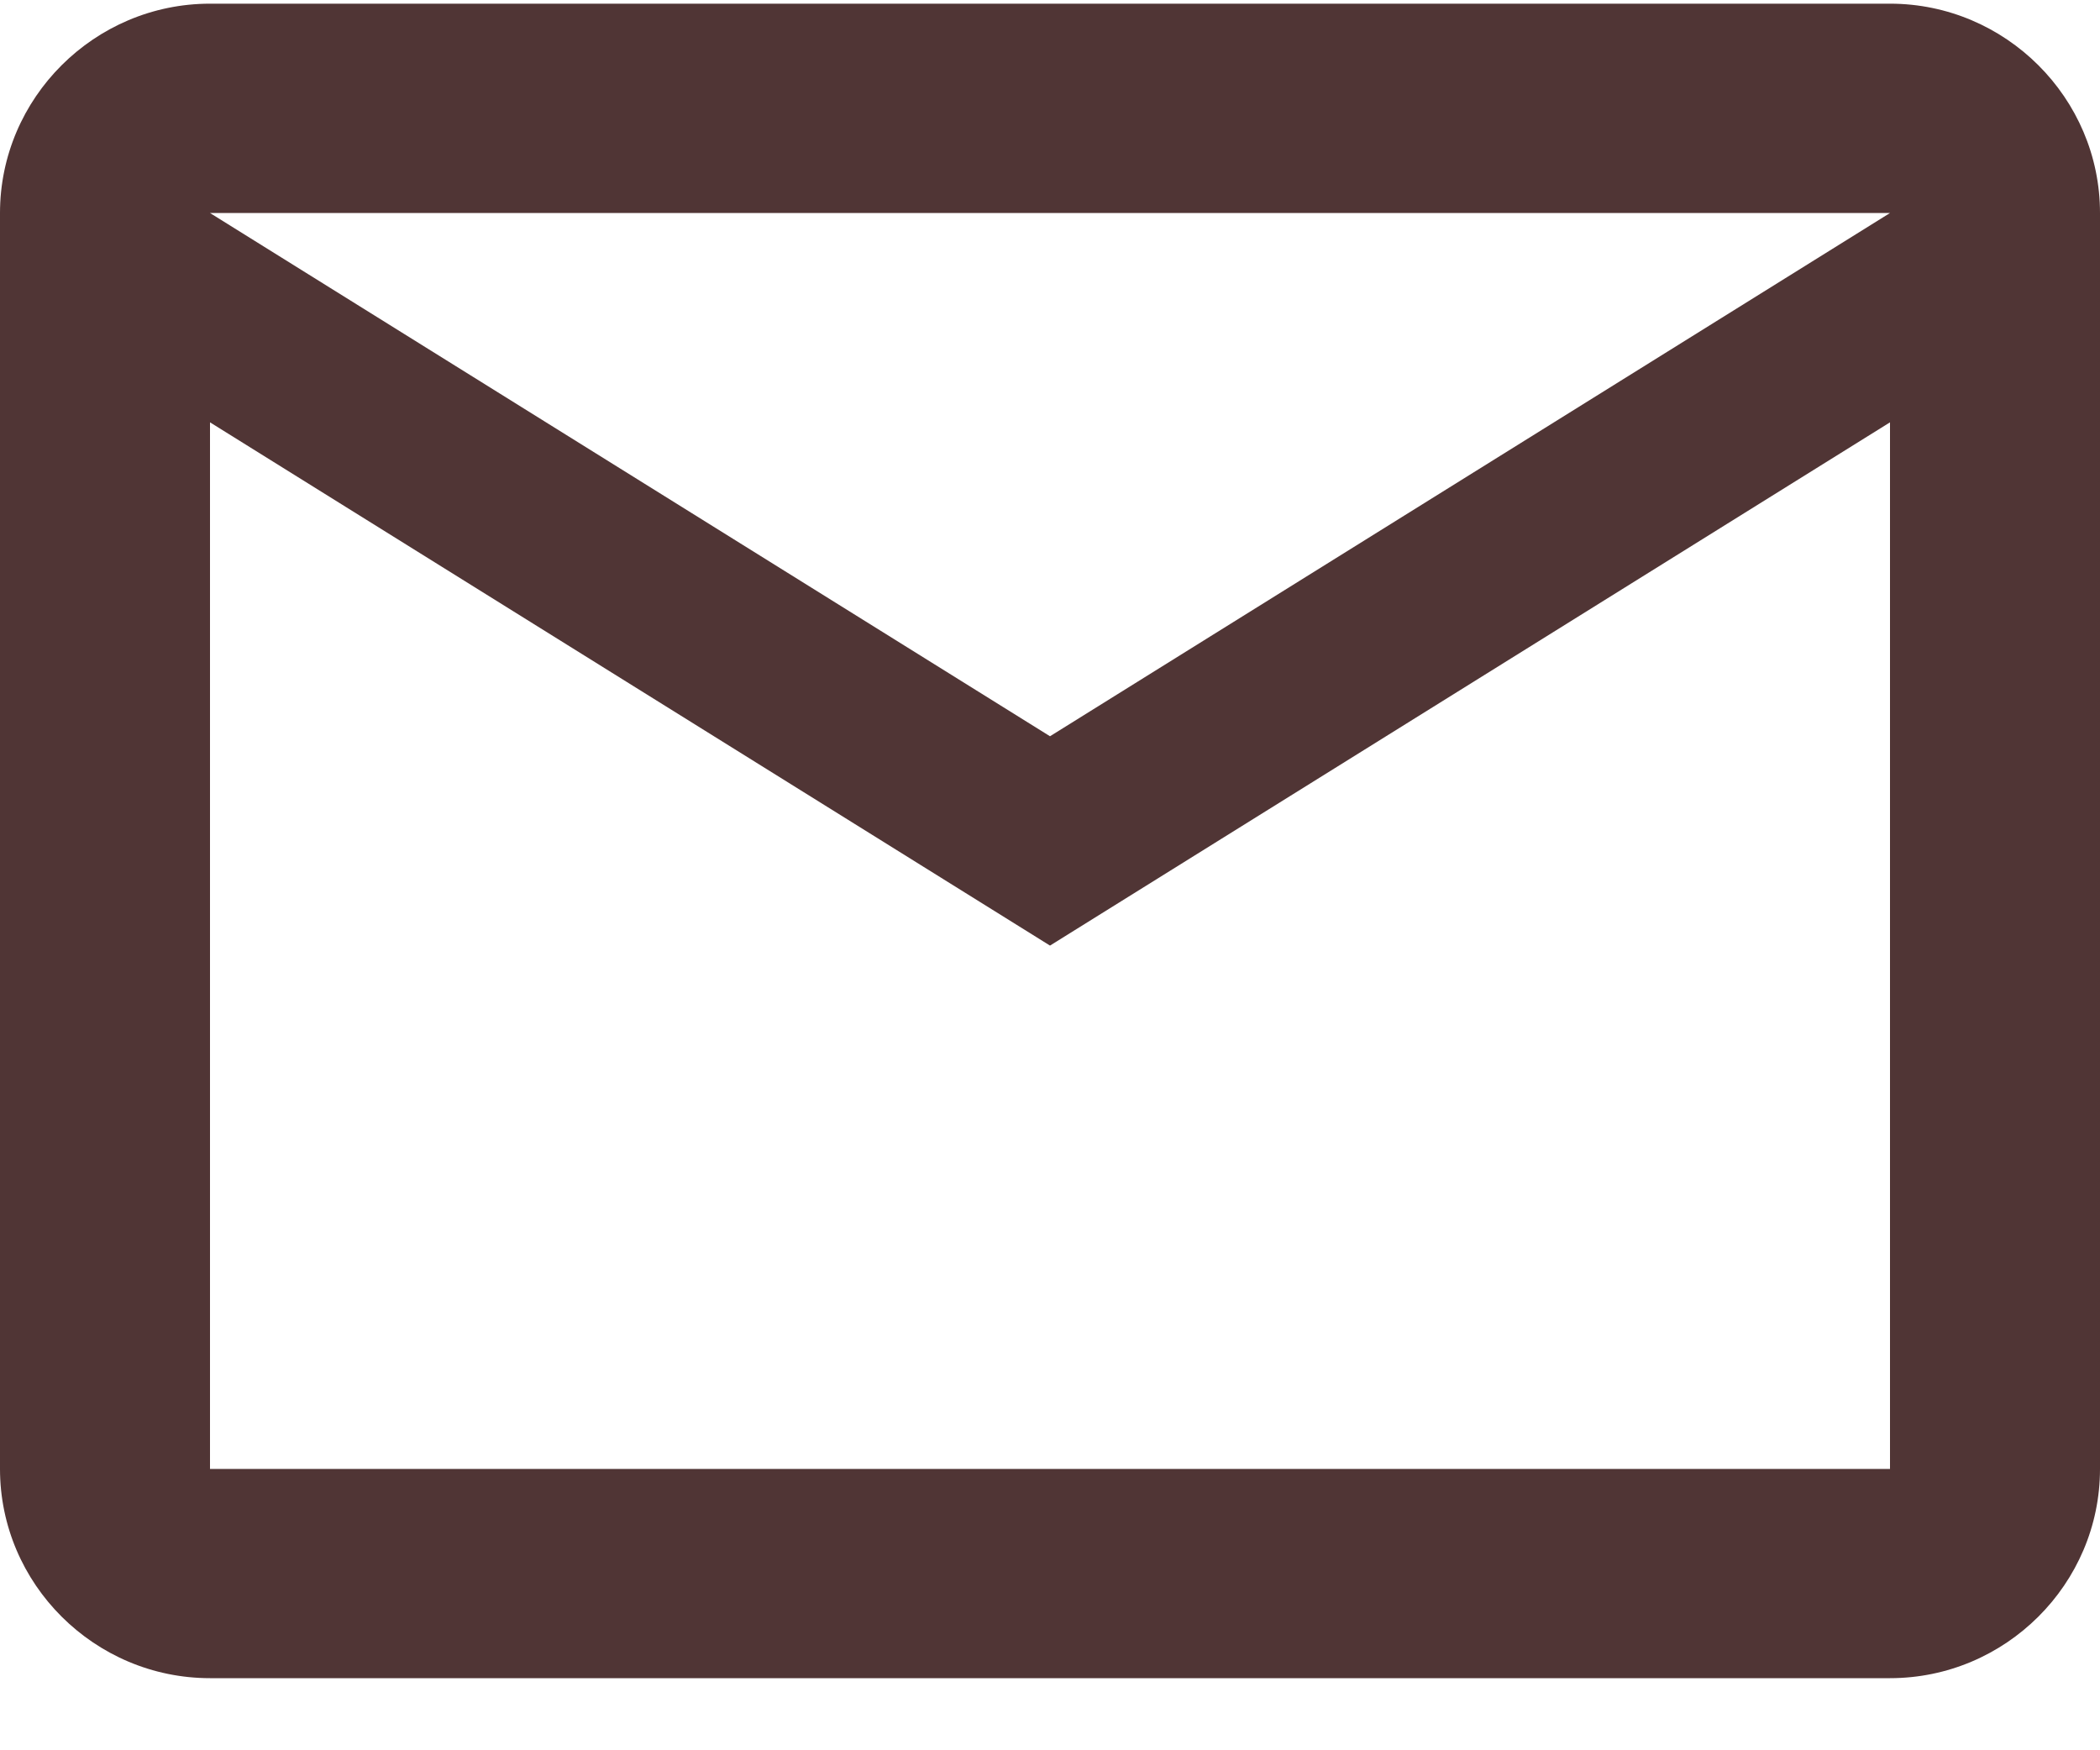 <svg width="24" height="20" viewBox="0 0 24 20" fill="none" xmlns="http://www.w3.org/2000/svg">
<path d="M24 2.434C24 1.119 22.92 0.042 21.6 0.042H2.4C1.08 0.042 0 1.119 0 2.434V16.785C0 18.1 1.08 19.176 2.4 19.176H21.6C22.92 19.176 24 18.1 24 16.785V2.434ZM21.6 2.434L12 8.413L2.4 2.434H21.6ZM21.6 16.785H2.4V4.826L12 10.805L21.6 4.826V16.785Z" fill="#503535"/>
</svg>
